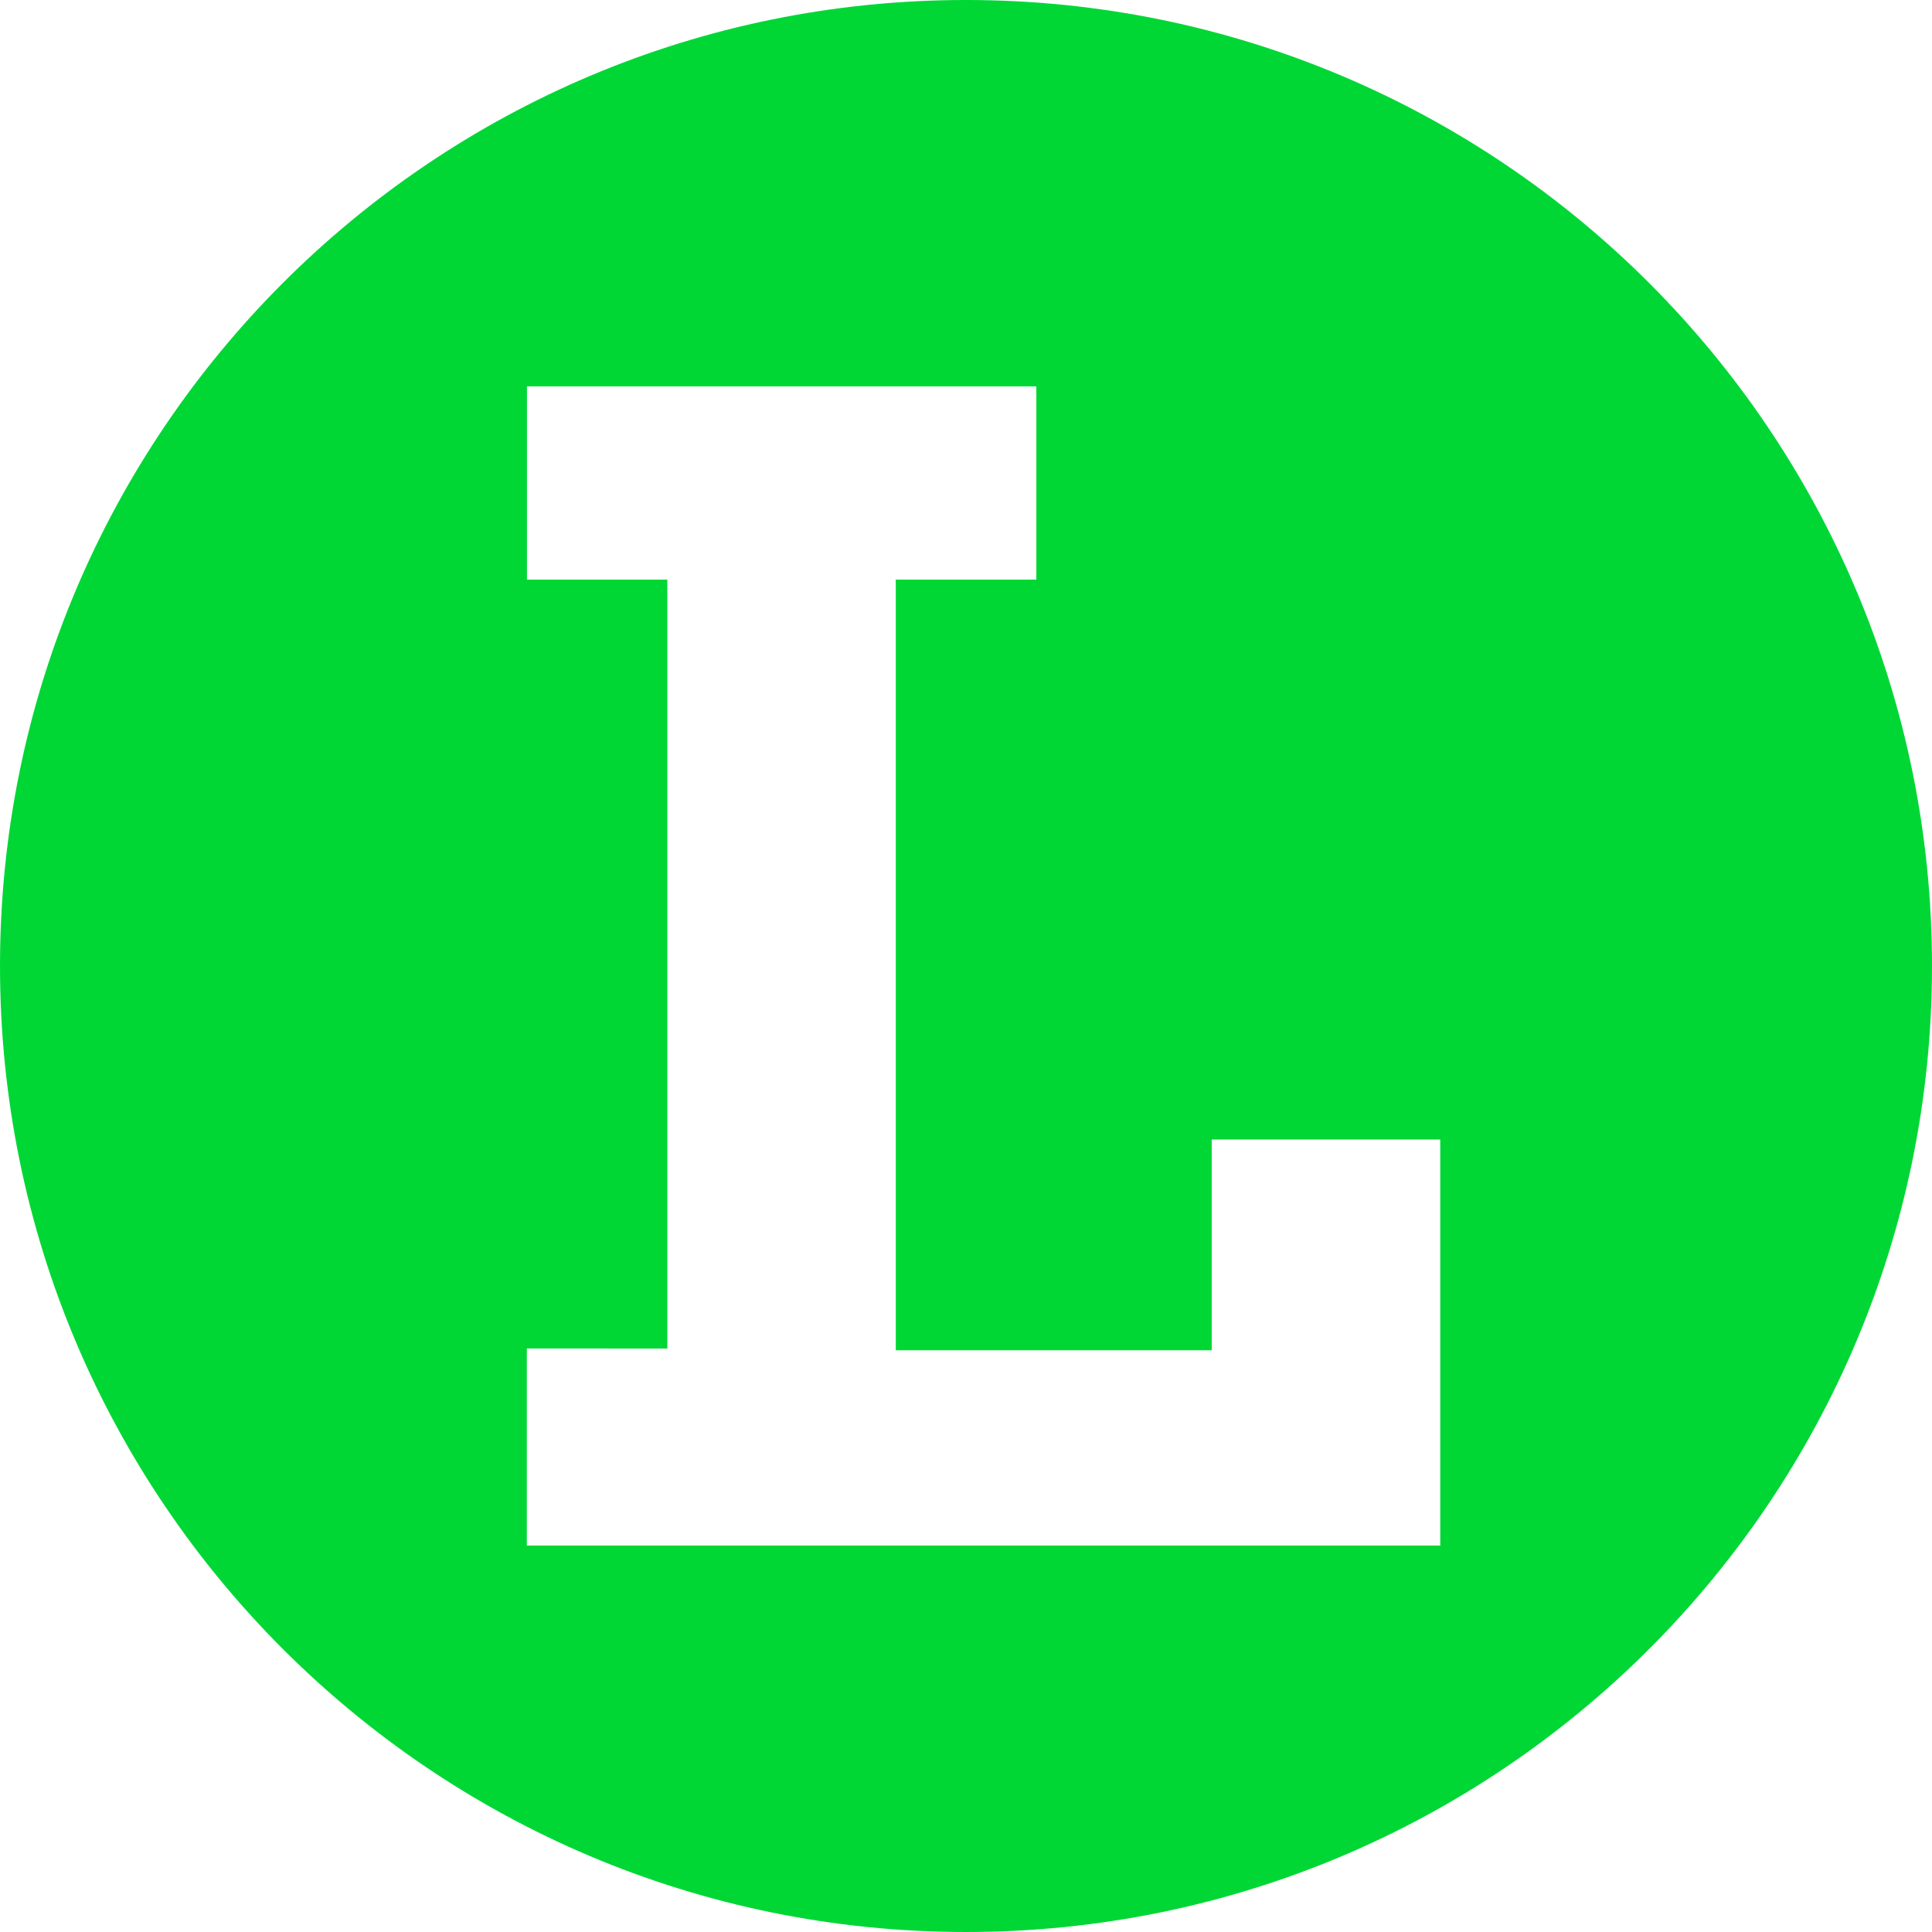 <!-- Generated by IcoMoon.io -->
<svg version="1.1" xmlns="http://www.w3.org/2000/svg" width="32" height="32" viewBox="0 0 32 32">
<title>letterboxd</title>
<path fill="#00d735" d="M11.053 22.336v-12.736h-2.325v-3.2h8.437v3.2h-2.328v12.765h5.233v-3.491h3.785v6.725h-15.129v-3.264zM0 16c0 8.837 7.163 16 16 16s16-7.163 16-16-7.163-16-16-16-16 7.163-16 16z"></path>
</svg>
